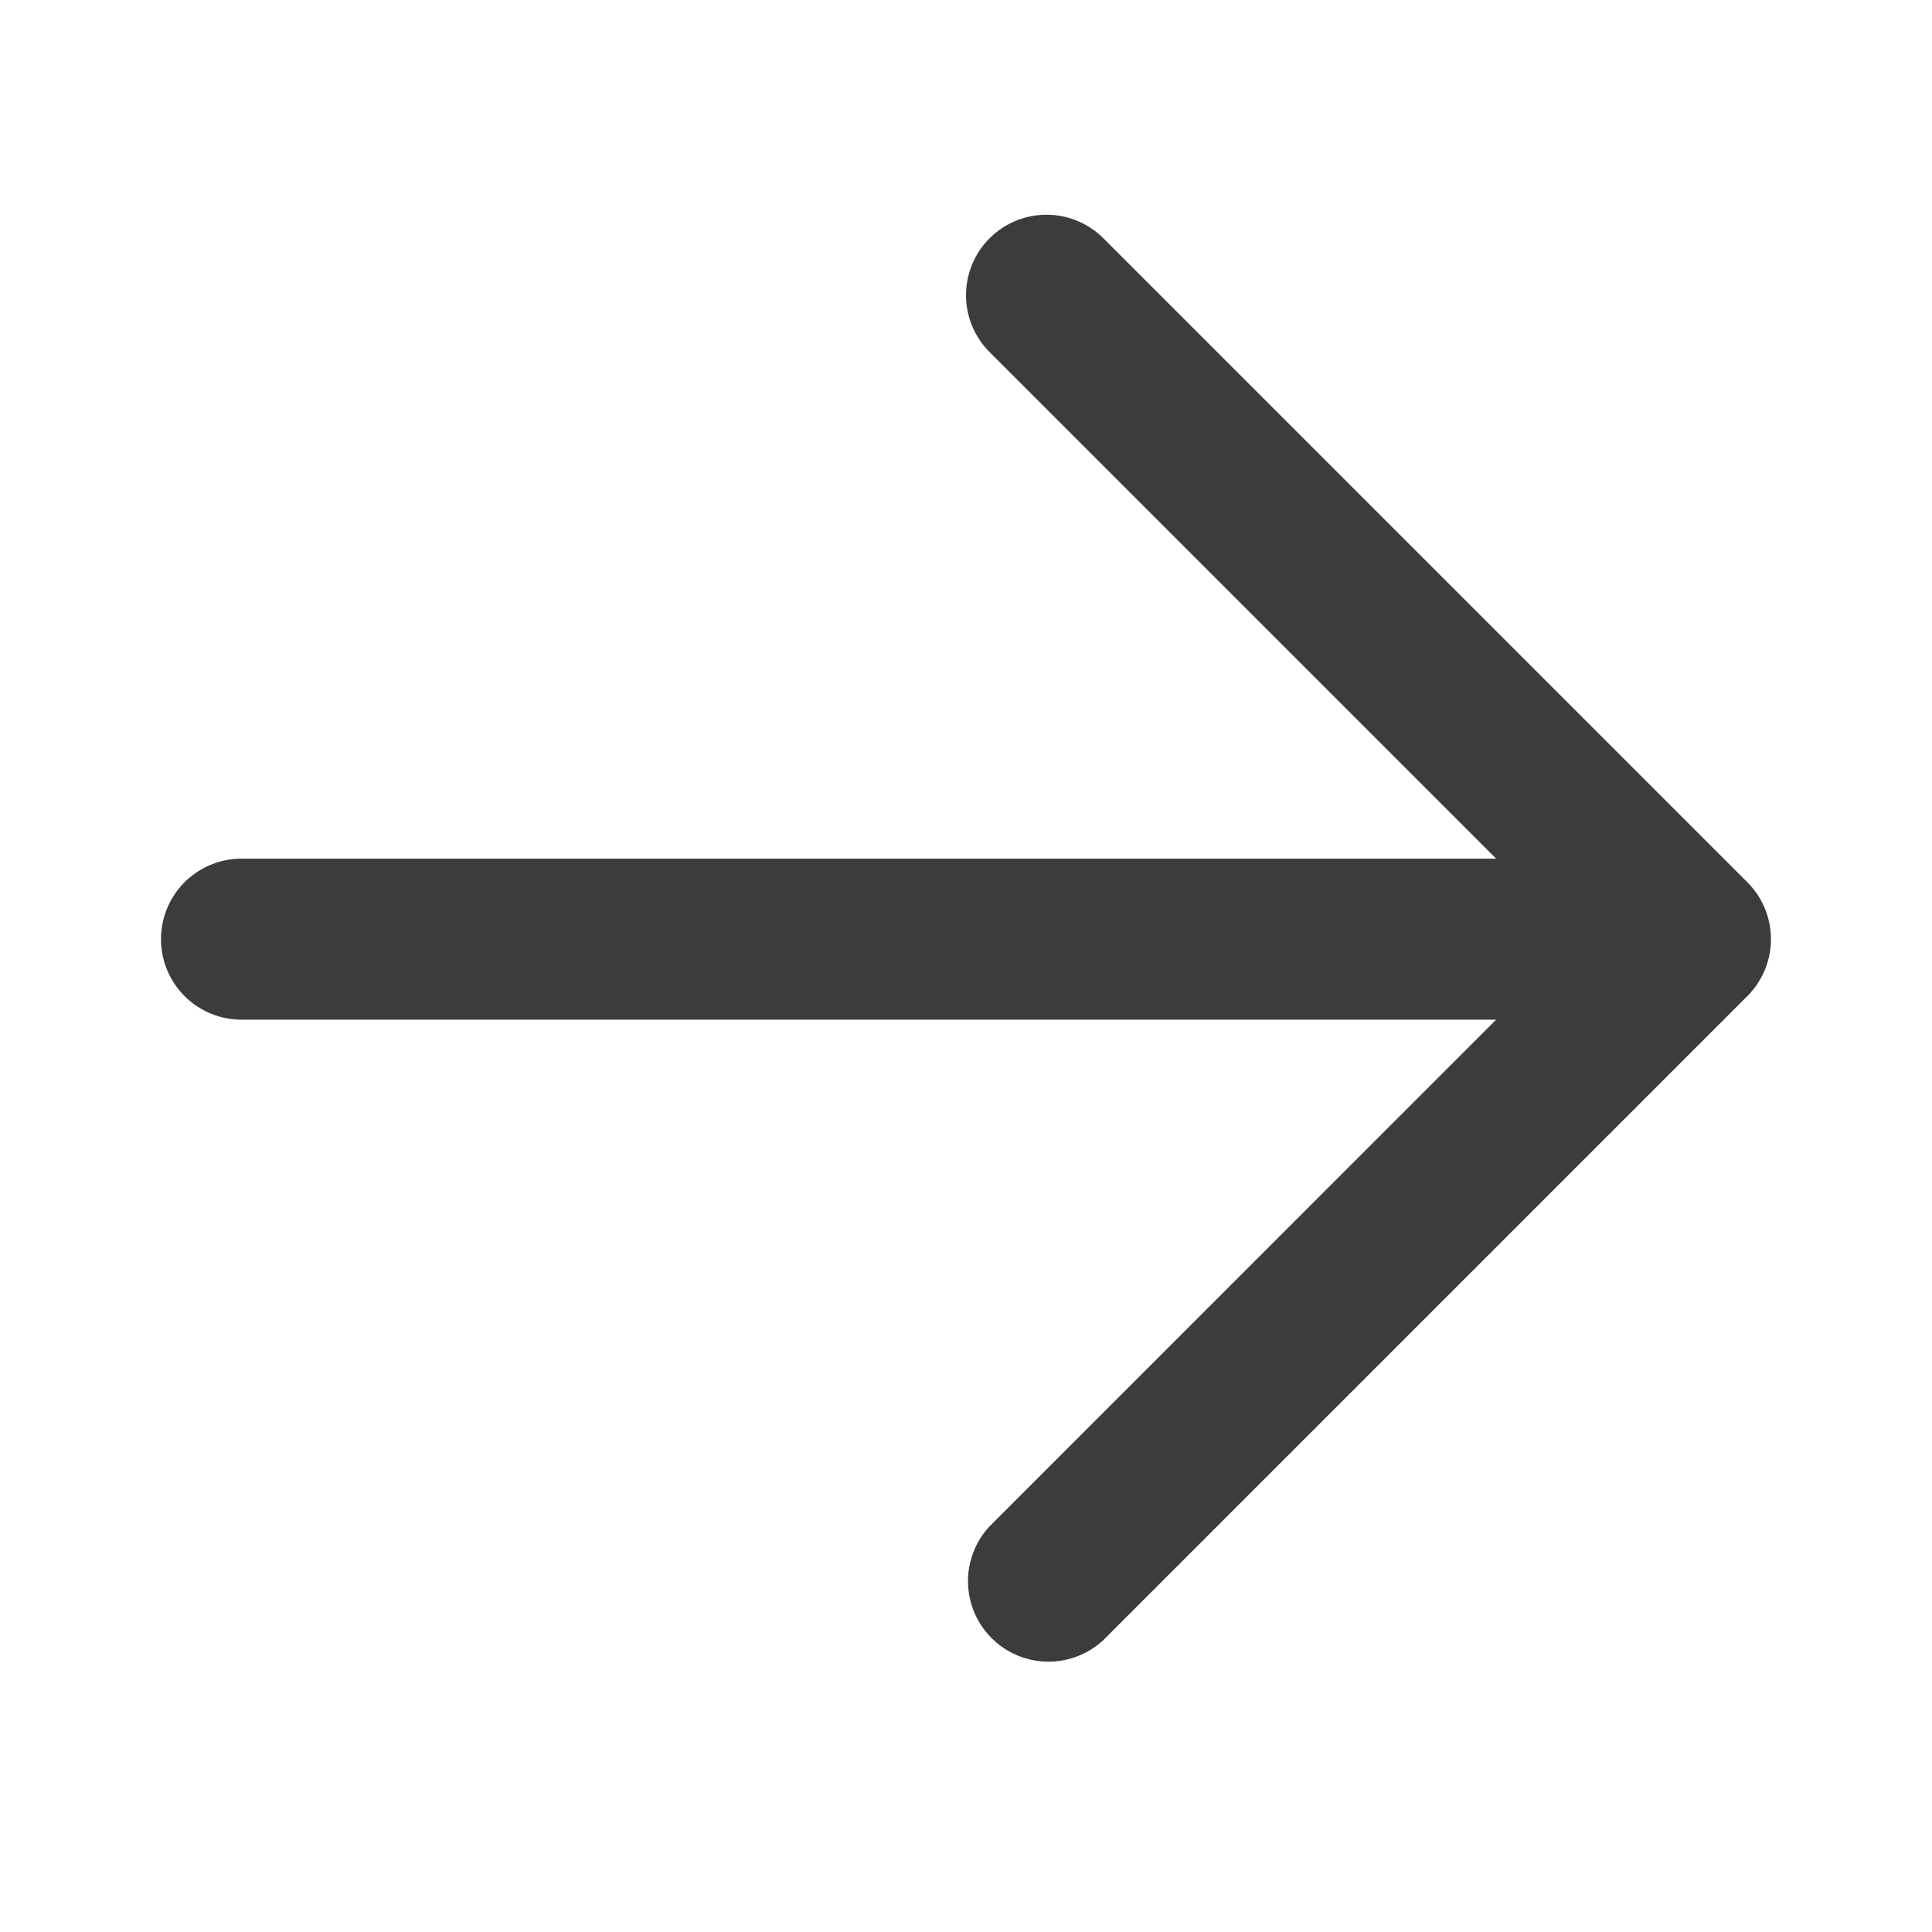 <!-- This Source Code Form is subject to the terms of the Mozilla Public
   - License, v. 2.0. If a copy of the MPL was not distributed with this
   - file, You can obtain one at http://mozilla.org/MPL/2.0/. -->
<svg width="36" height="36" viewBox="0 0 36 36" fill="none" xmlns="http://www.w3.org/2000/svg"><path fill-rule="evenodd" clip-rule="evenodd" d="M18.44 4.44a1.5 1.5 0 012.12 0l12 12a1.5 1.5 0 010 2.12l-12 12a1.5 1.5 0 01-2.12-2.12L27.878 19H4.5a1.5 1.5 0 010-3h23.379l-9.44-9.44a1.5 1.5 0 010-2.12z" fill="#0C0C0D" fill-opacity=".8"/></svg>